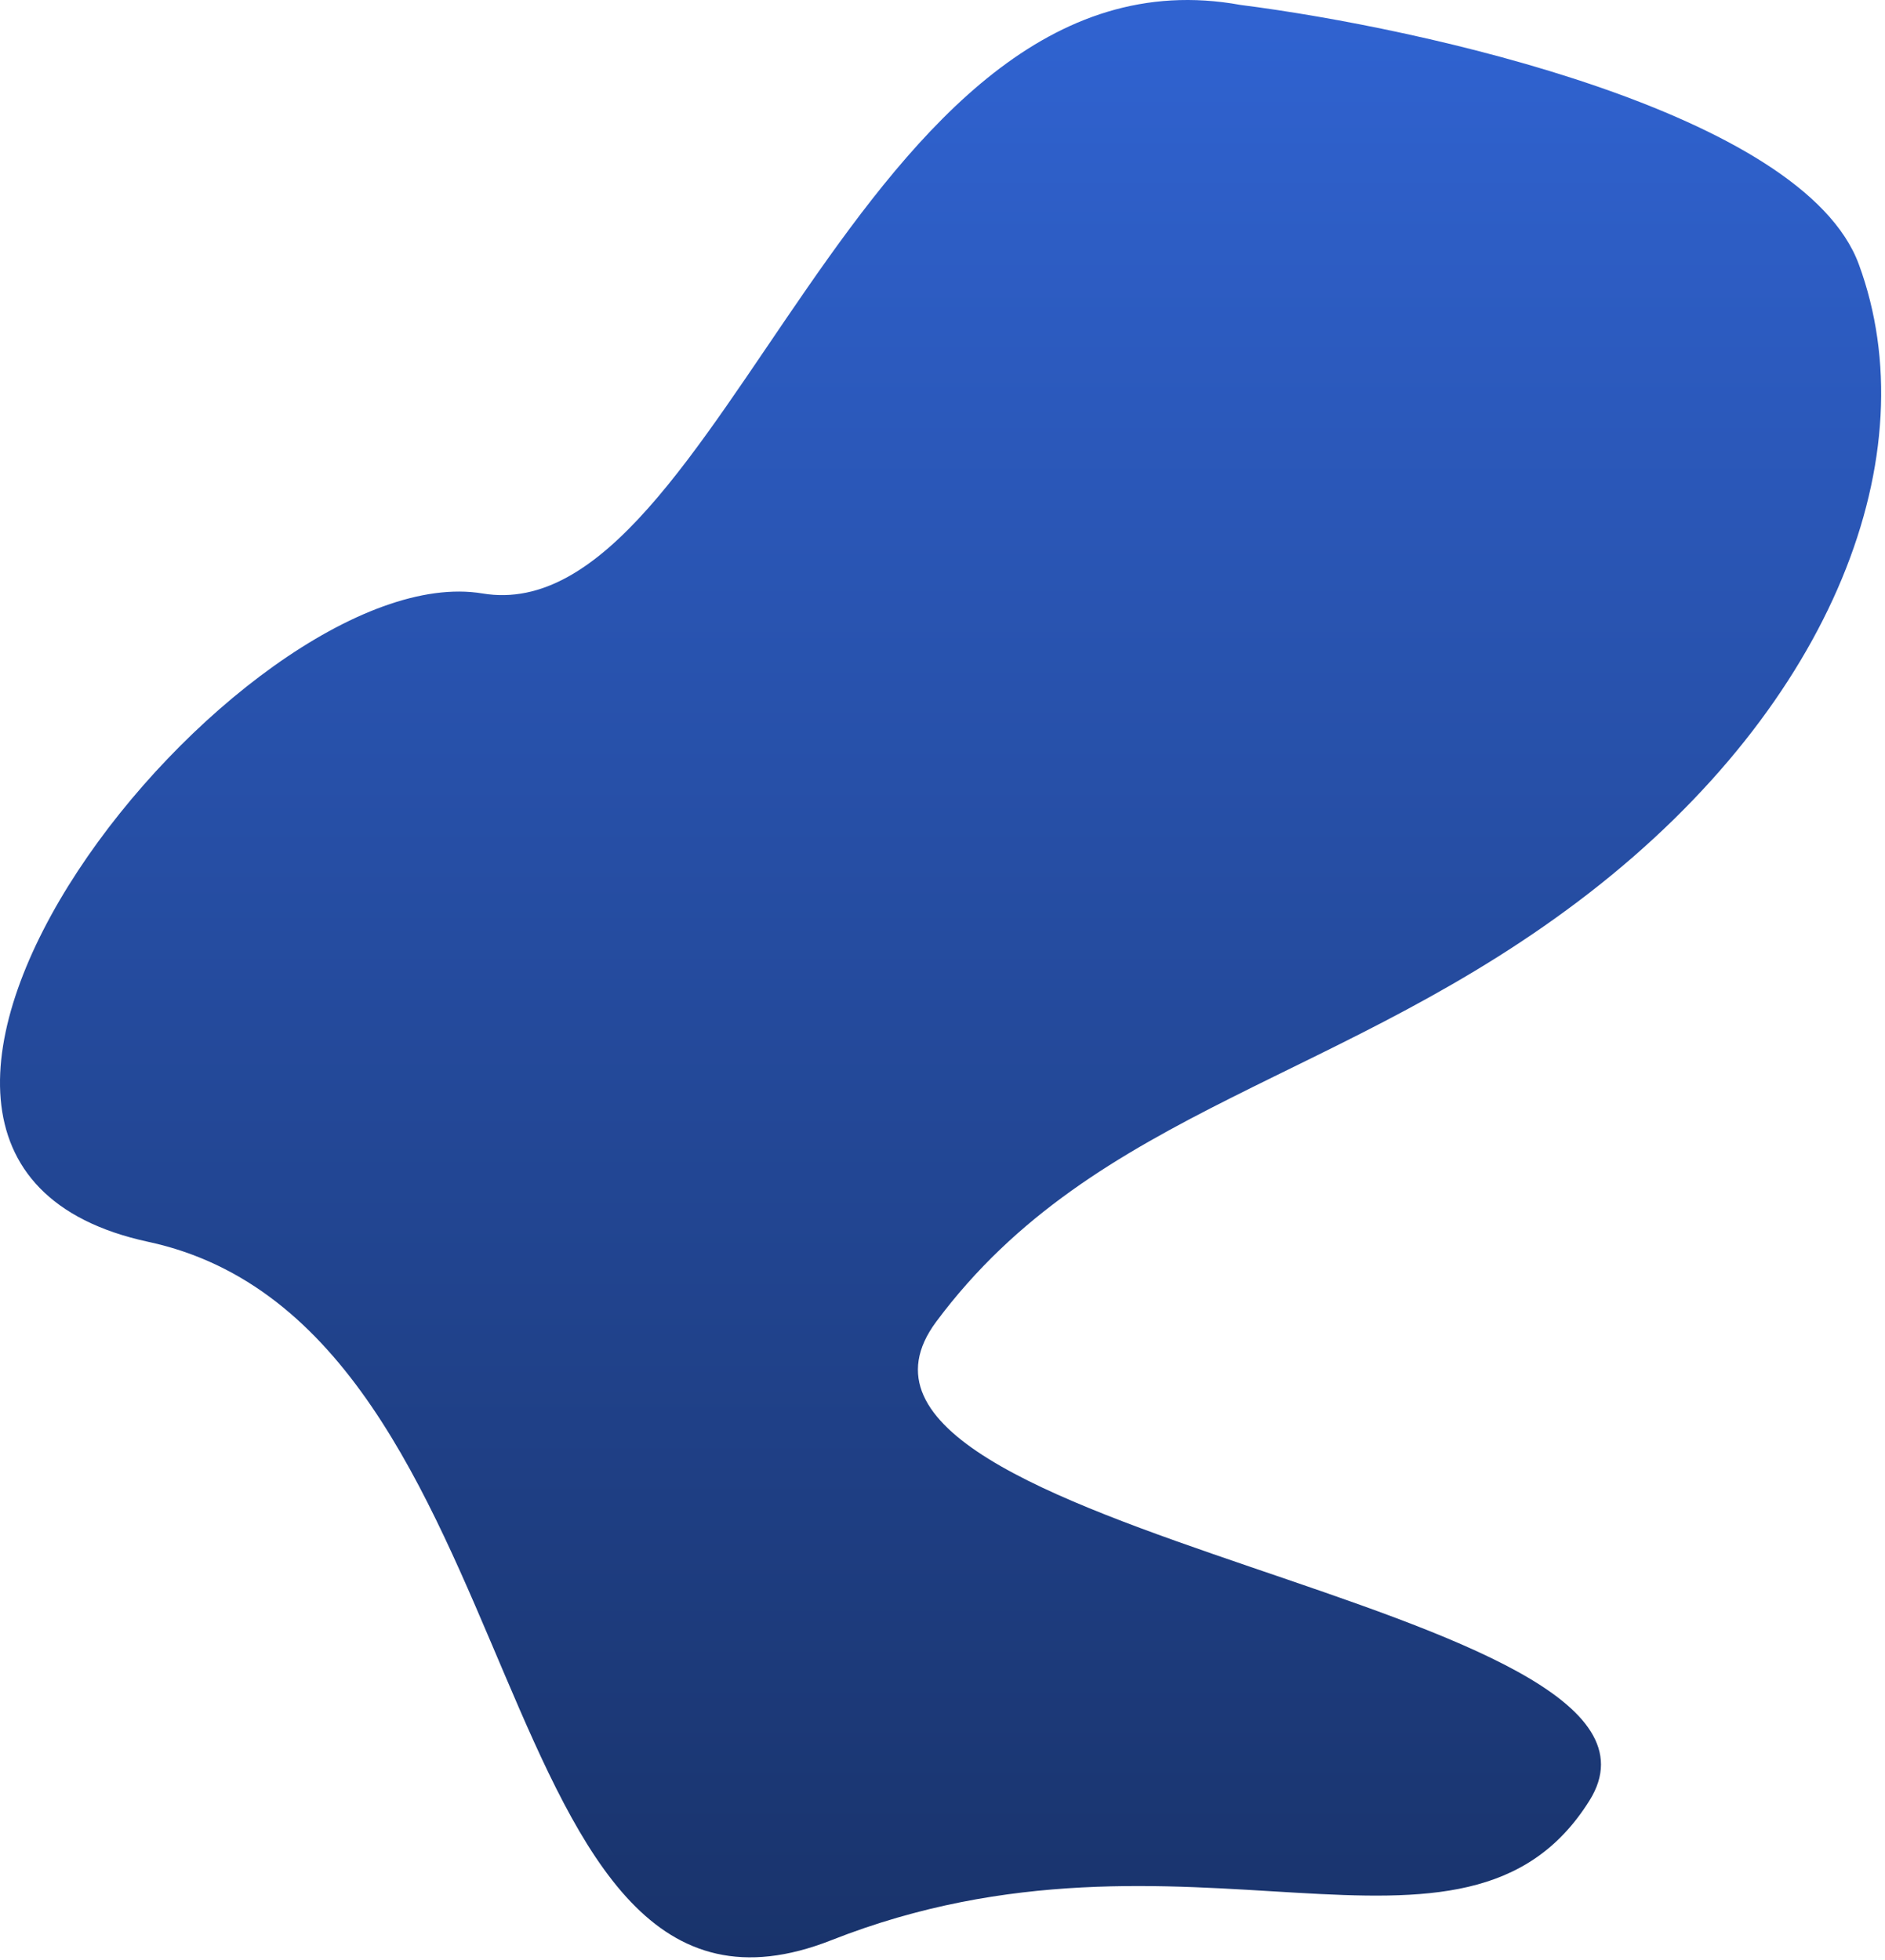 <svg width="378" height="393" viewBox="0 0 378 393" fill="none" xmlns="http://www.w3.org/2000/svg">
<path d="M96.748 118.985C144.748 126.985 171.748 -13.015 248.748 0.985C285.415 5.652 361.548 22.585 372.748 52.985C386.748 90.985 367.748 140.985 318.748 178.985C269.748 216.985 219.748 221.985 187.748 264.985C155.748 307.985 343.748 320.985 318.748 360.985C293.748 400.985 237.748 360.985 166.748 388.985C95.748 416.985 108.748 265.985 29.748 248.985C-49.252 231.985 48.748 110.985 96.748 118.985Z" fill="url(#paint0_linear_1_3)"/>
<defs>
<linearGradient id="paint0_linear_1_3" x1="188.616" y1="0" x2="188.616" y2="392.438" gradientUnits="userSpaceOnUse">
<stop stop-color="#3063D1"/>
<stop offset="1" stop-color="#19336B"/>
</linearGradient>
</defs>
</svg>
